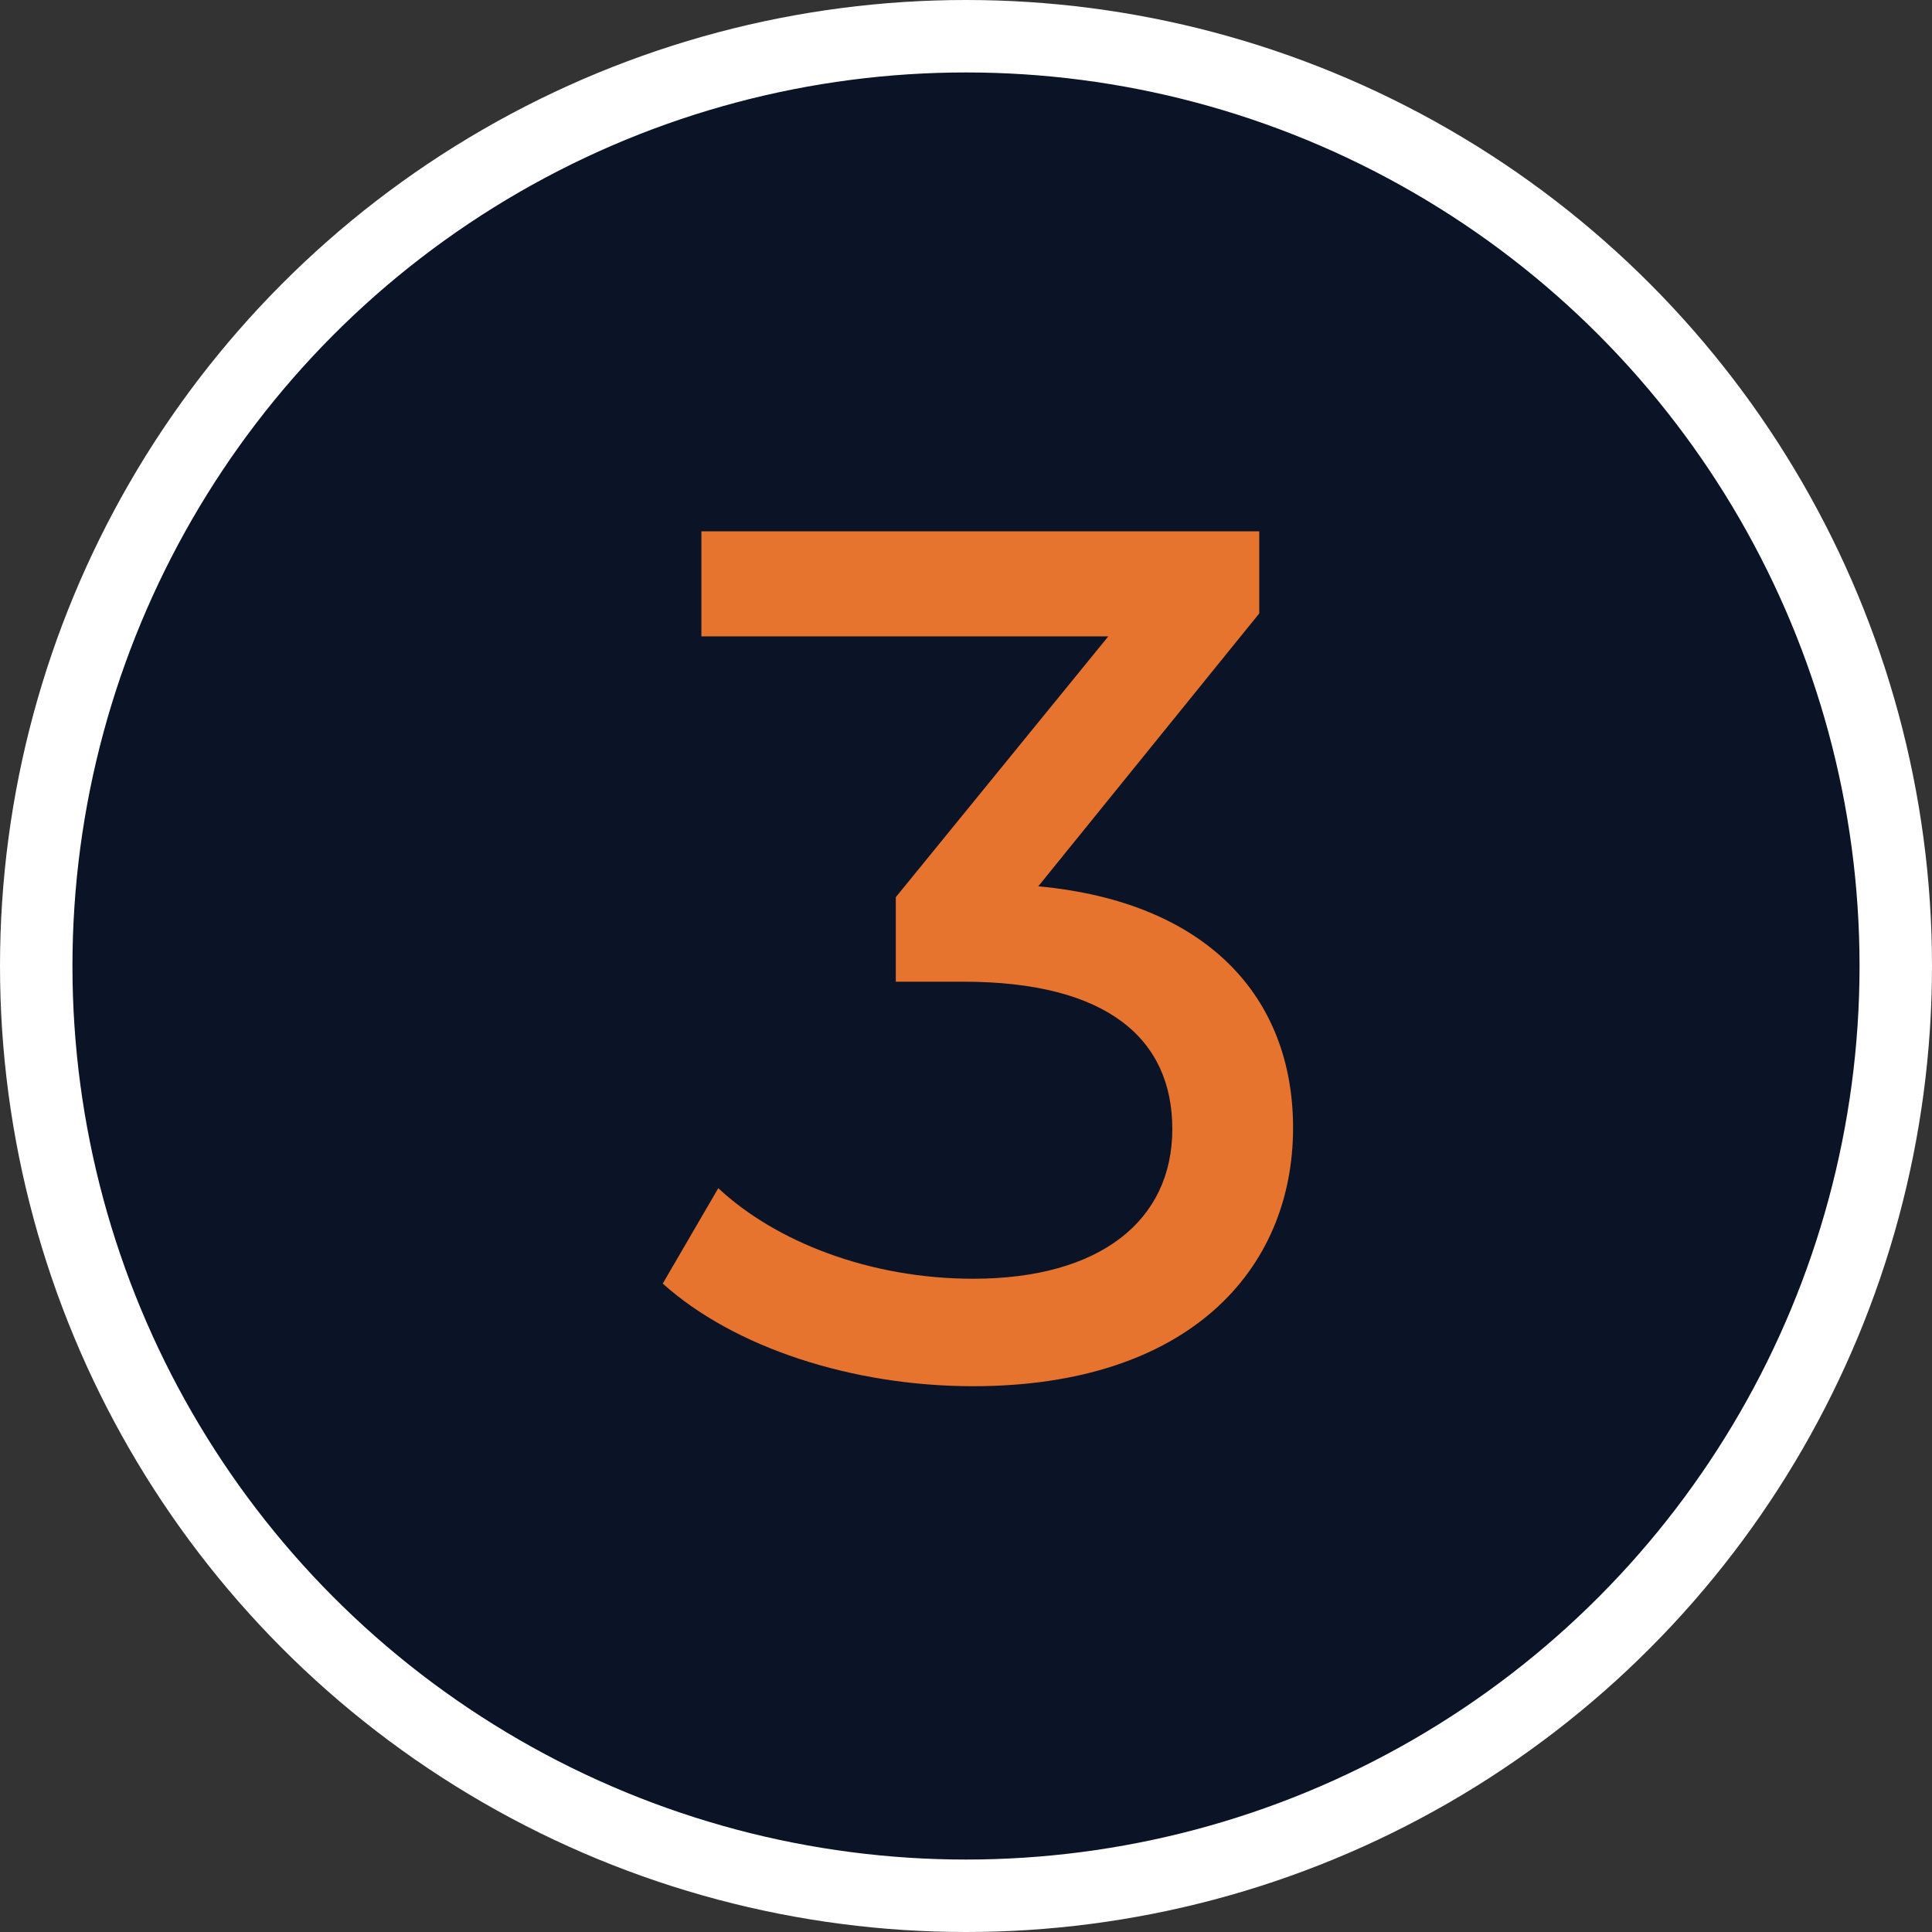 <svg width="80" height="80" viewBox="0 0 80 80" fill="none" xmlns="http://www.w3.org/2000/svg">
<rect x="0" y="0" width="80" height="80" fill="#333333" stroke="none"/>
<circle cx="40" cy="40" r="38.5" fill="#0B1427" stroke="white" stroke-width="3"/>
<path d="M42.993 36.7L52.143 25.4V22H29.043V26.35H45.893L37.093 37.15V40.65H39.893C45.893 40.65 48.543 43.05 48.543 46.75C48.543 50.55 45.543 52.95 40.293 52.95C35.993 52.95 32.093 51.4 29.743 49.2L27.443 53.15C30.393 55.8 35.293 57.4 40.293 57.4C49.193 57.4 53.543 52.6 53.543 46.7C53.543 41.3 49.993 37.35 42.993 36.7Z" fill="#E7742E"/>
</svg>
